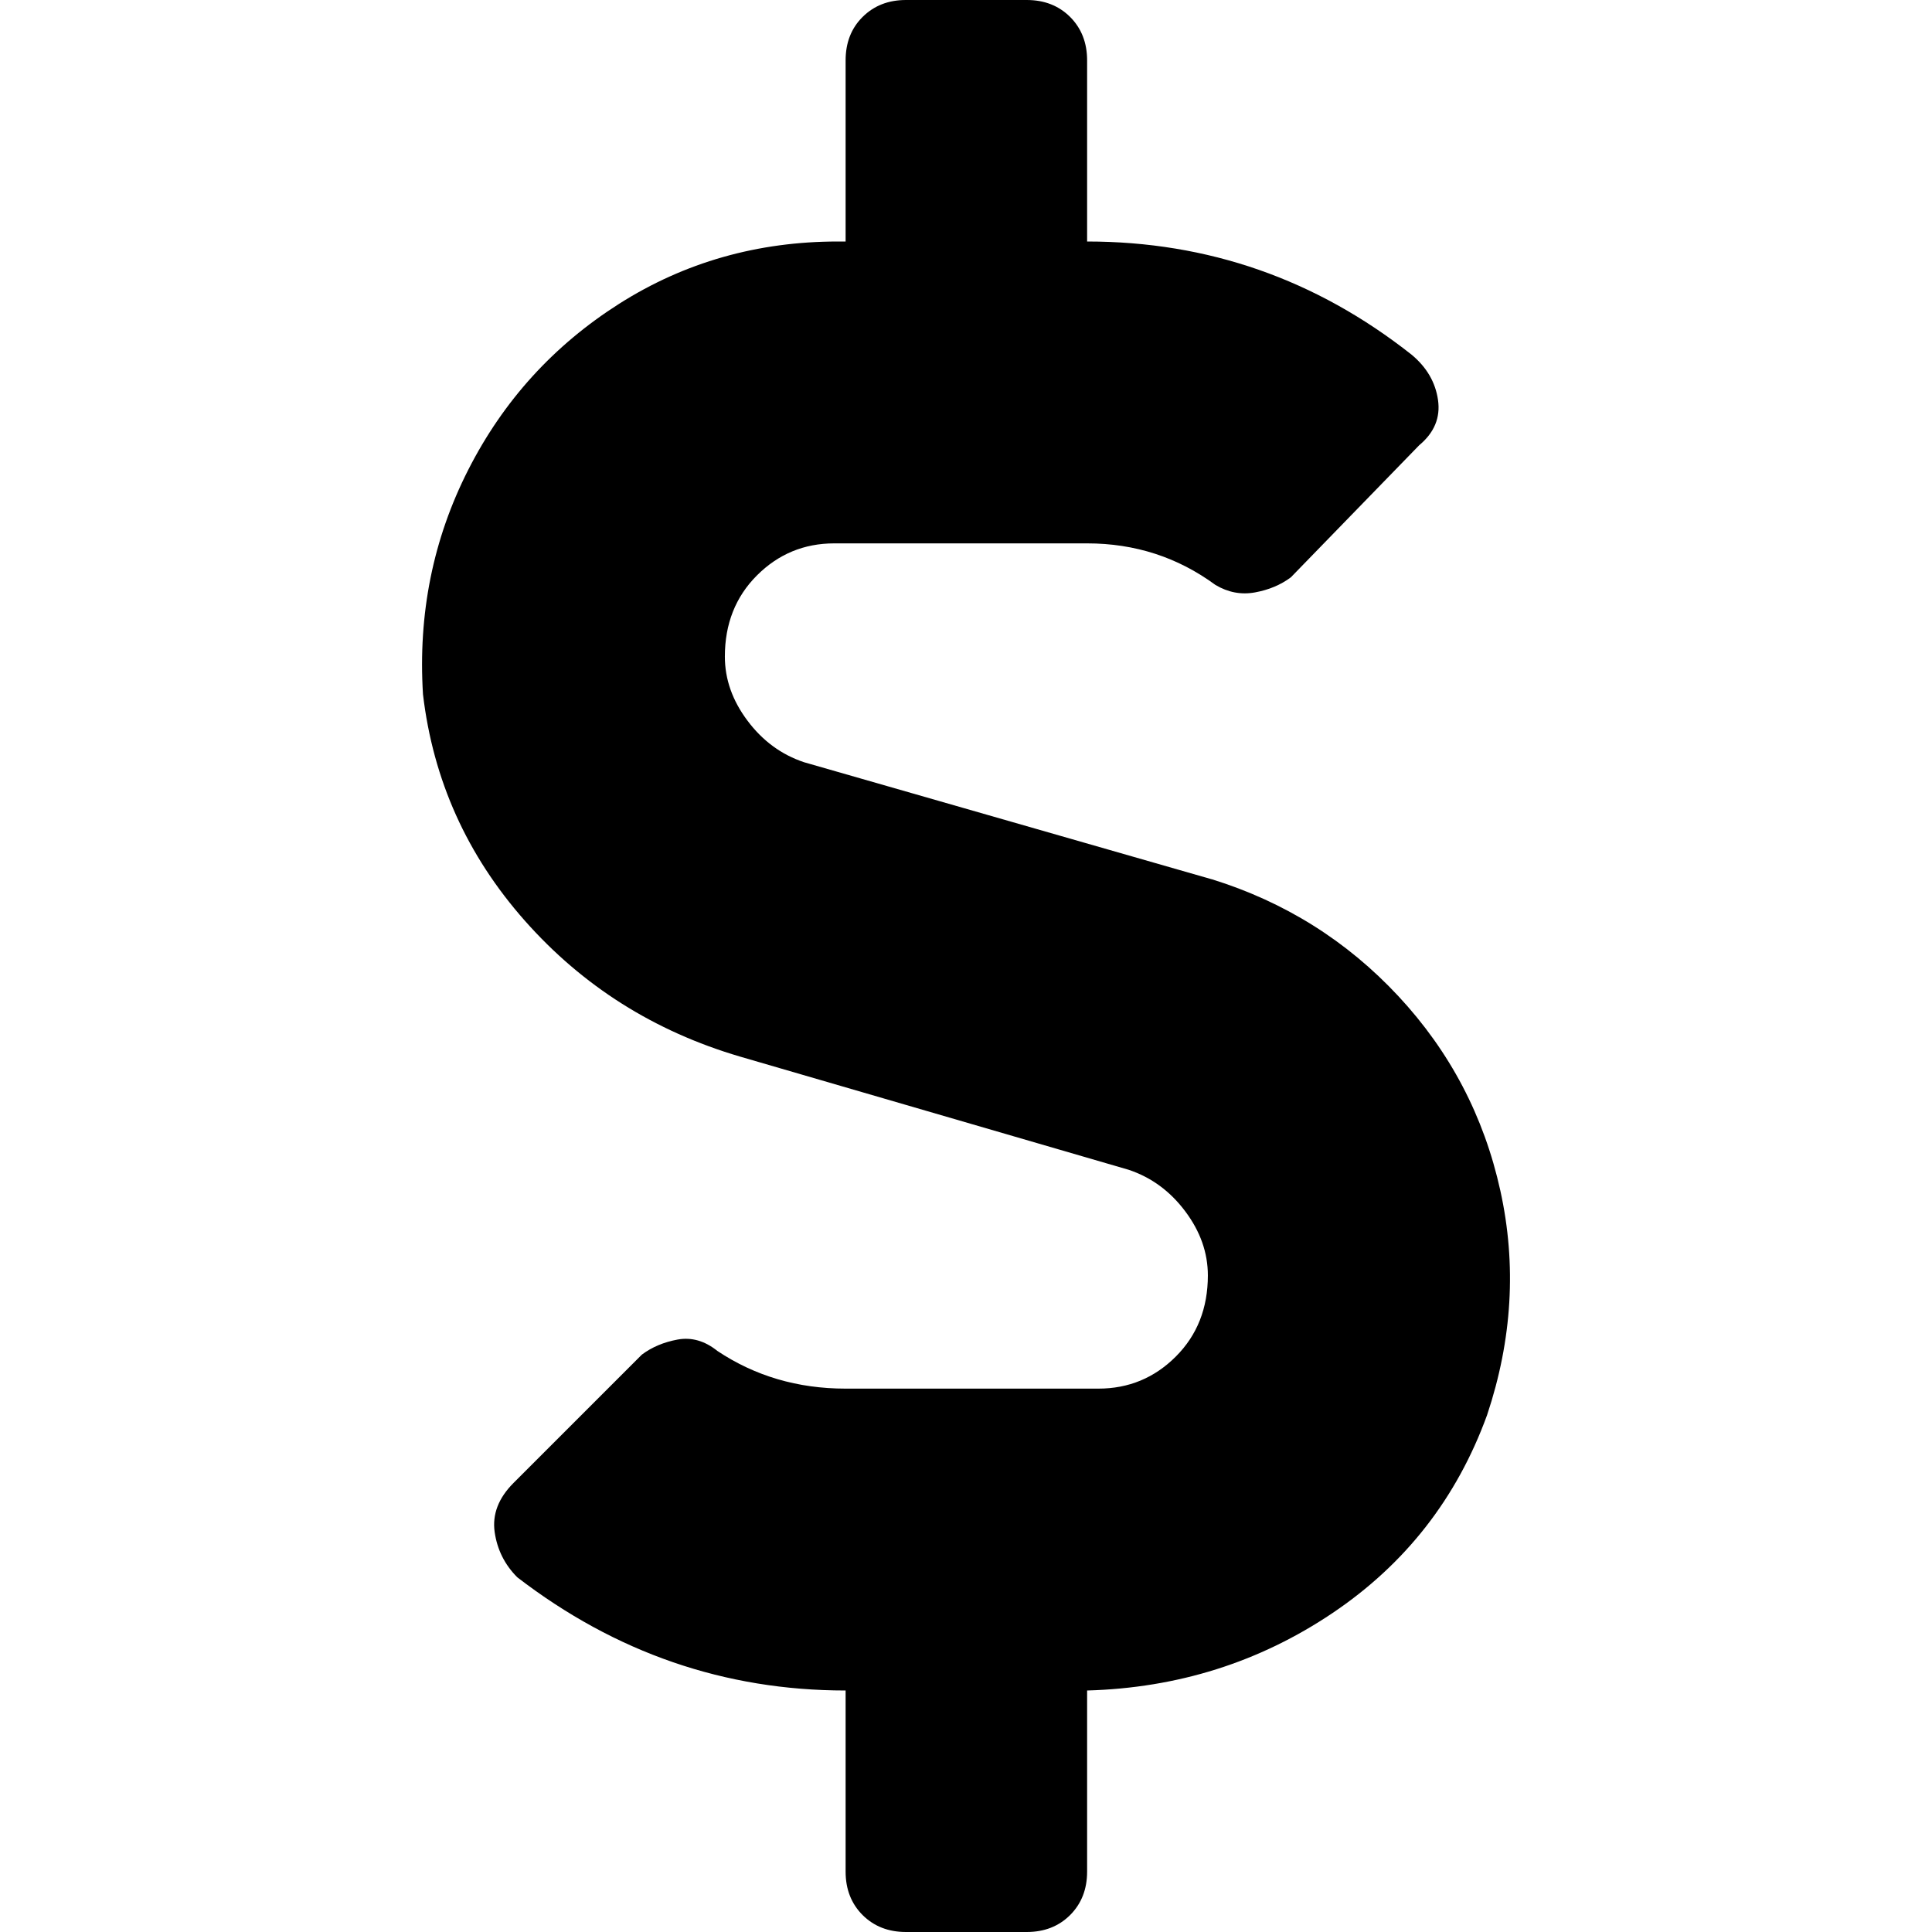 <!-- Generated by IcoMoon.io -->
<svg version="1.1" xmlns="http://www.w3.org/2000/svg" width="32" height="32" viewBox="0 0 32 32">
<title>dollar</title>
<path d="M20.068 14.563l-6.75-1.938c-0.375-0.125-0.687-0.354-0.937-0.688-0.25-0.333-0.375-0.687-0.375-1.062 0-0.542 0.177-0.99 0.531-1.344s0.781-0.531 1.281-0.531h4.188c0.792 0 1.5 0.229 2.125 0.688 0.208 0.124 0.427 0.166 0.656 0.124s0.427-0.125 0.594-0.25l2.125-2.187c0.25-0.208 0.354-0.458 0.312-0.75s-0.187-0.542-0.437-0.75c-1.583-1.25-3.375-1.875-5.375-1.875v-3c0-0.292-0.094-0.531-0.281-0.719-0.188-0.187-0.427-0.281-0.719-0.281h-2c-0.292 0-0.531 0.094-0.719 0.281s-0.281 0.427-0.281 0.719v3h-0.125c-1.333 0-2.542 0.344-3.625 1.031-1.083 0.688-1.917 1.604-2.5 2.75s-0.833 2.386-0.75 3.719c0.167 1.417 0.729 2.667 1.687 3.75s2.146 1.833 3.563 2.25l6.437 1.875c0.375 0.125 0.688 0.354 0.938 0.688 0.25 0.333 0.375 0.687 0.375 1.062 0 0.542-0.177 0.99-0.531 1.344s-0.782 0.531-1.282 0.531h-4.187c-0.792 0-1.5-0.208-2.125-0.625-0.208-0.167-0.427-0.229-0.656-0.188-0.229 0.042-0.427 0.125-0.594 0.25l-2.125 2.125c-0.25 0.25-0.354 0.521-0.313 0.813 0.042 0.292 0.167 0.542 0.375 0.75 1.625 1.25 3.438 1.875 5.438 1.875v3c0 0.292 0.094 0.531 0.281 0.719 0.188 0.187 0.427 0.281 0.719 0.281h2c0.292 0 0.531-0.094 0.719-0.281 0.187-0.188 0.281-0.427 0.281-0.719v-3c1.5-0.042 2.854-0.469 4.062-1.281 1.209-0.813 2.063-1.907 2.563-3.282 0.417-1.25 0.49-2.489 0.219-3.718s-0.834-2.302-1.688-3.219c-0.854-0.917-1.885-1.563-3.094-1.938z"></path>
</svg>
